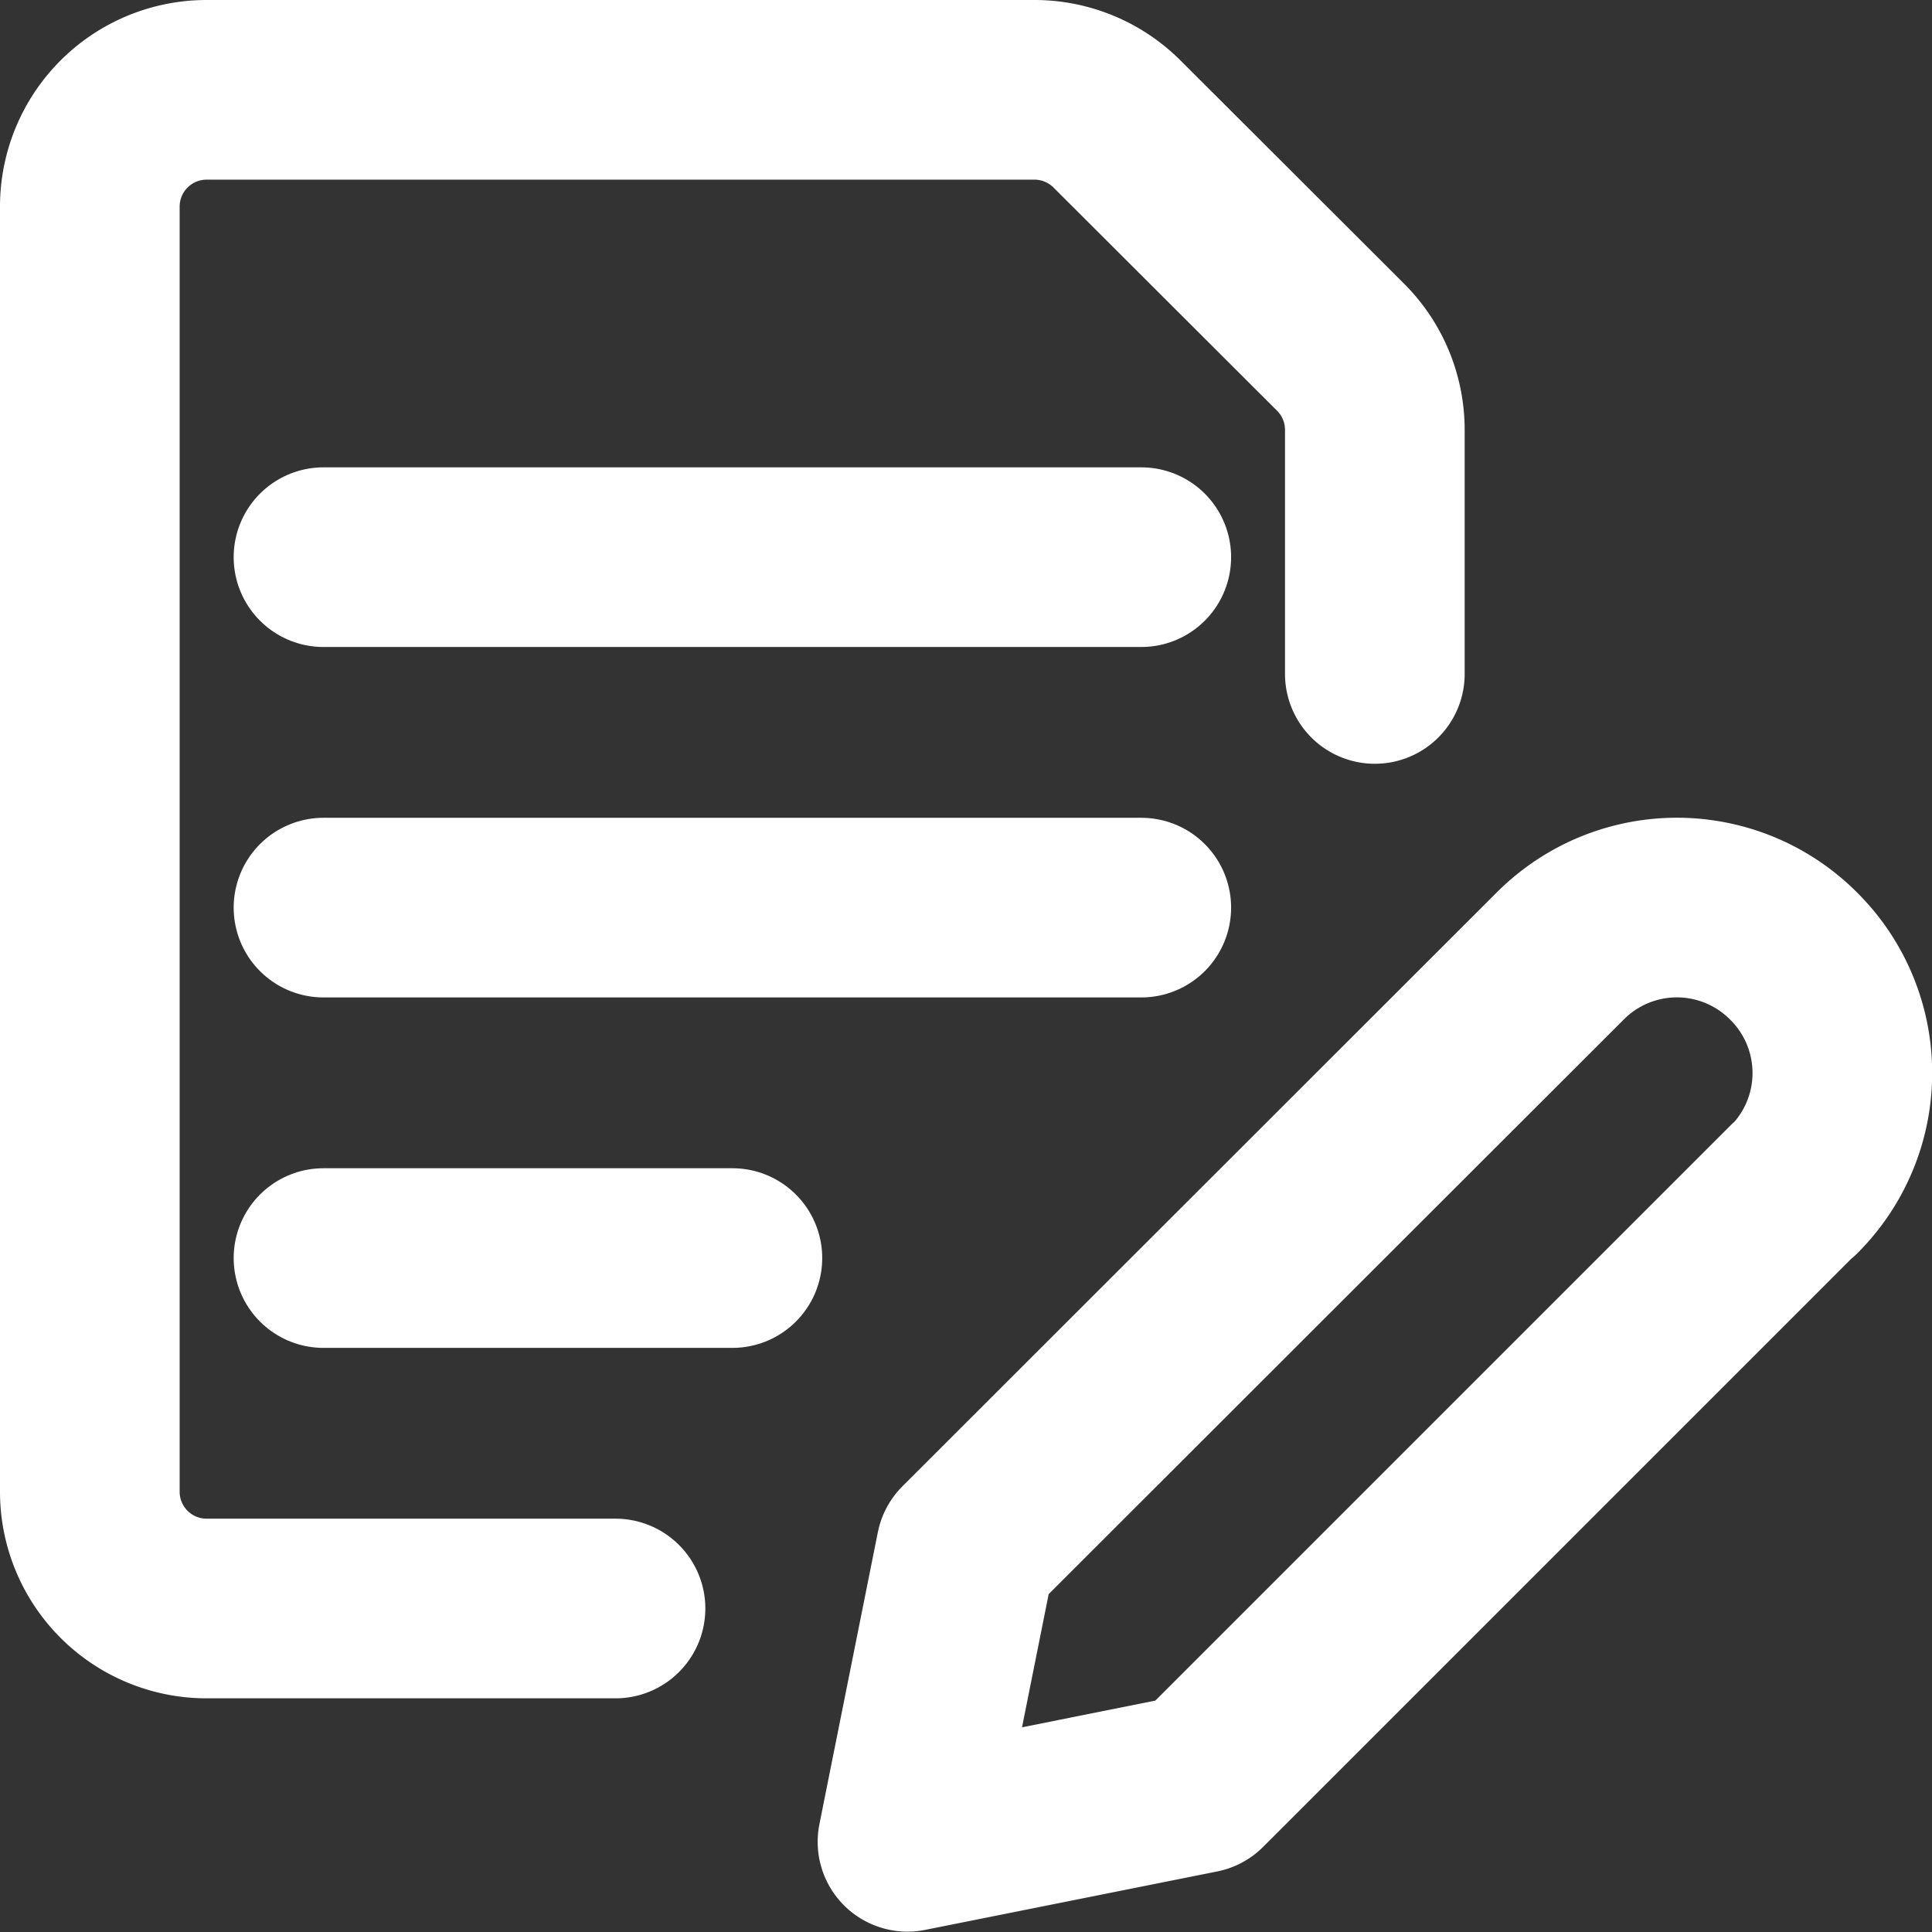 <svg xmlns="http://www.w3.org/2000/svg" width="16.131" height="16.131" viewBox="0 0 16.131 16.131"><rect x="0" y="0" width="16.131" height="16.131" fill="#333333" stroke="none"/><defs><style>.a{fill:none;stroke:#fff;stroke-linecap:round;stroke-linejoin:round;stroke-width:1.5px;}</style></defs><g transform="translate(0.75 0.75)"><path class="a" d="M18.65,13.6l-4.962,4.962-2.439.488.488-2.438L16.7,11.653a1.375,1.375,0,0,1,1.946,0l.005.005a1.375,1.375,0,0,1,0,1.946Z" transform="translate(-4.422 -4.422)"/><path class="a" d="M3.75,6.75h6.828" transform="translate(-1.799 -2.848)"/><path class="a" d="M3.75,11.25h6.828" transform="translate(-1.799 -4.422)"/><path class="a" d="M3.75,15.75H7.164" transform="translate(-1.799 -5.996)"/><path class="a" d="M5.139,13.43H1.725a.975.975,0,0,1-.975-.975V1.725A.975.975,0,0,1,1.725.75H8.637a.975.975,0,0,1,.689.285L11.194,2.9a.975.975,0,0,1,.285.689V5.627" transform="translate(-0.75 -0.75)"/></g></svg>